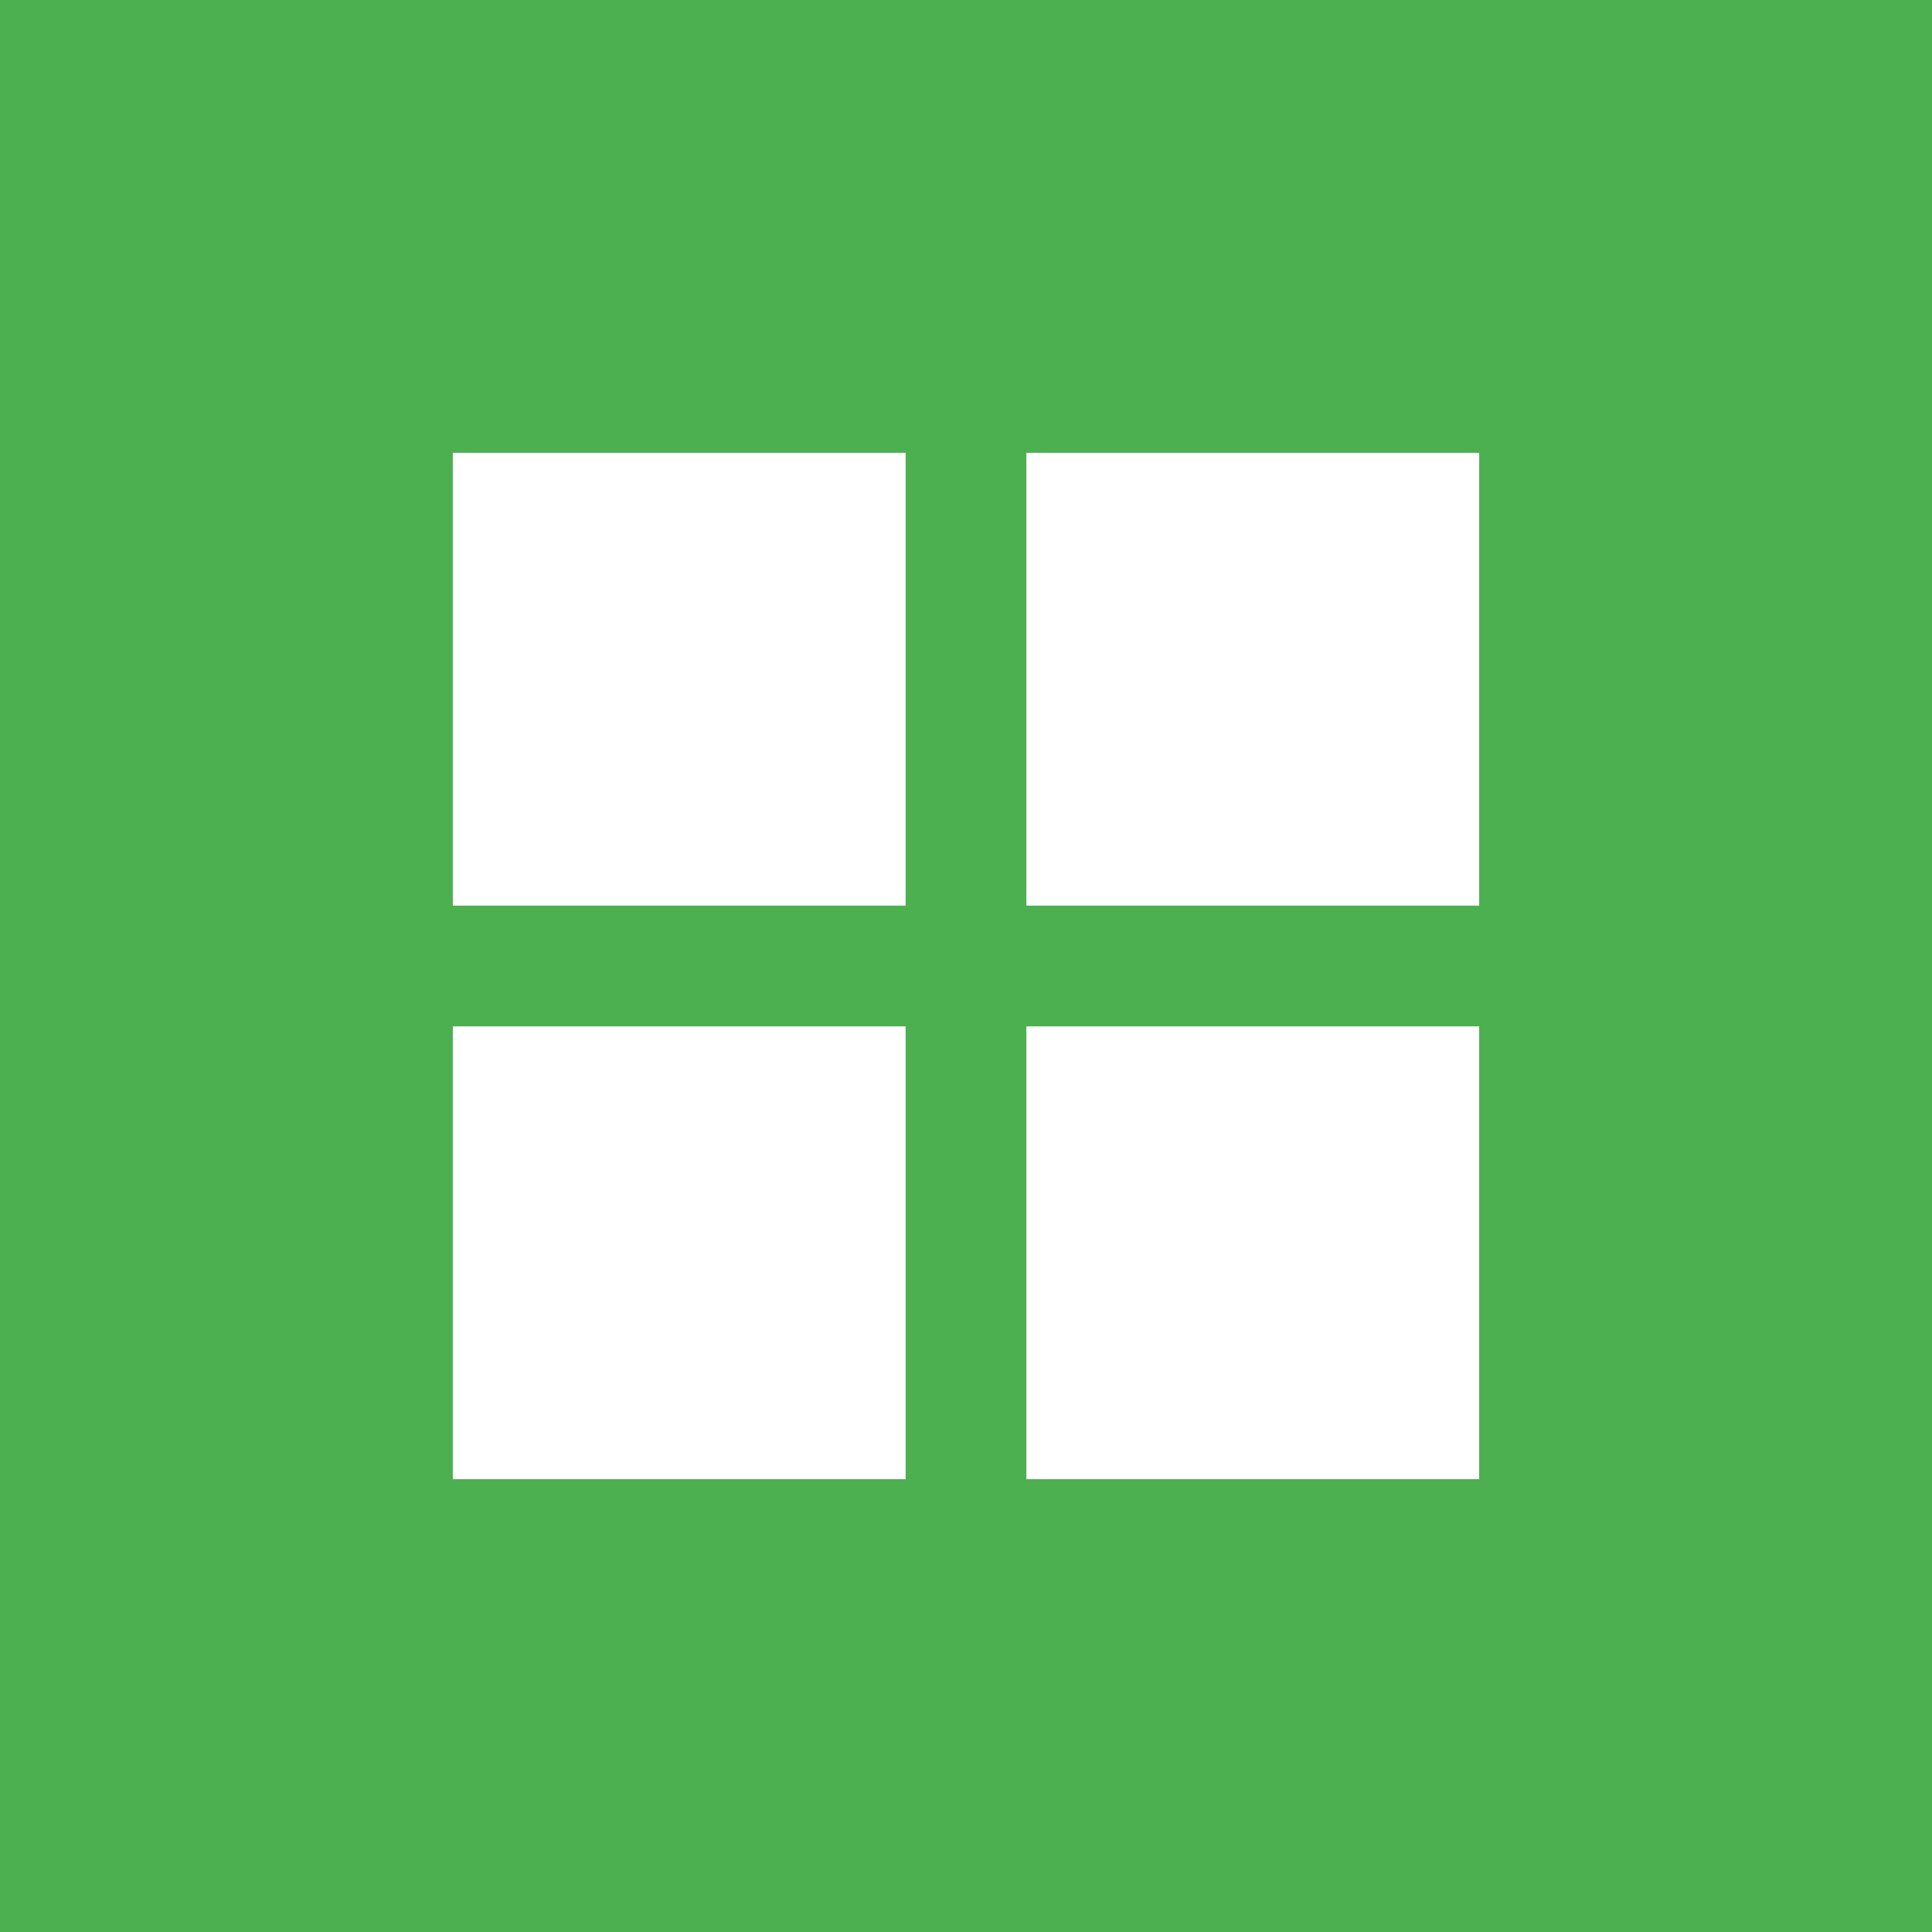 <?xml version="1.0" encoding="UTF-8"?>
<svg width="512" height="512" viewBox="0 0 512 512" fill="none" xmlns="http://www.w3.org/2000/svg">
  <rect width="512" height="512" fill="#4CAF50"/>
  <path d="M120 120H240V240H120V120Z" fill="white"/>
  <path d="M272 120H392V240H272V120Z" fill="white"/>
  <path d="M120 272H240V392H120V272Z" fill="white"/>
  <path d="M272 272H392V392H272V272Z" fill="white"/>
</svg> 